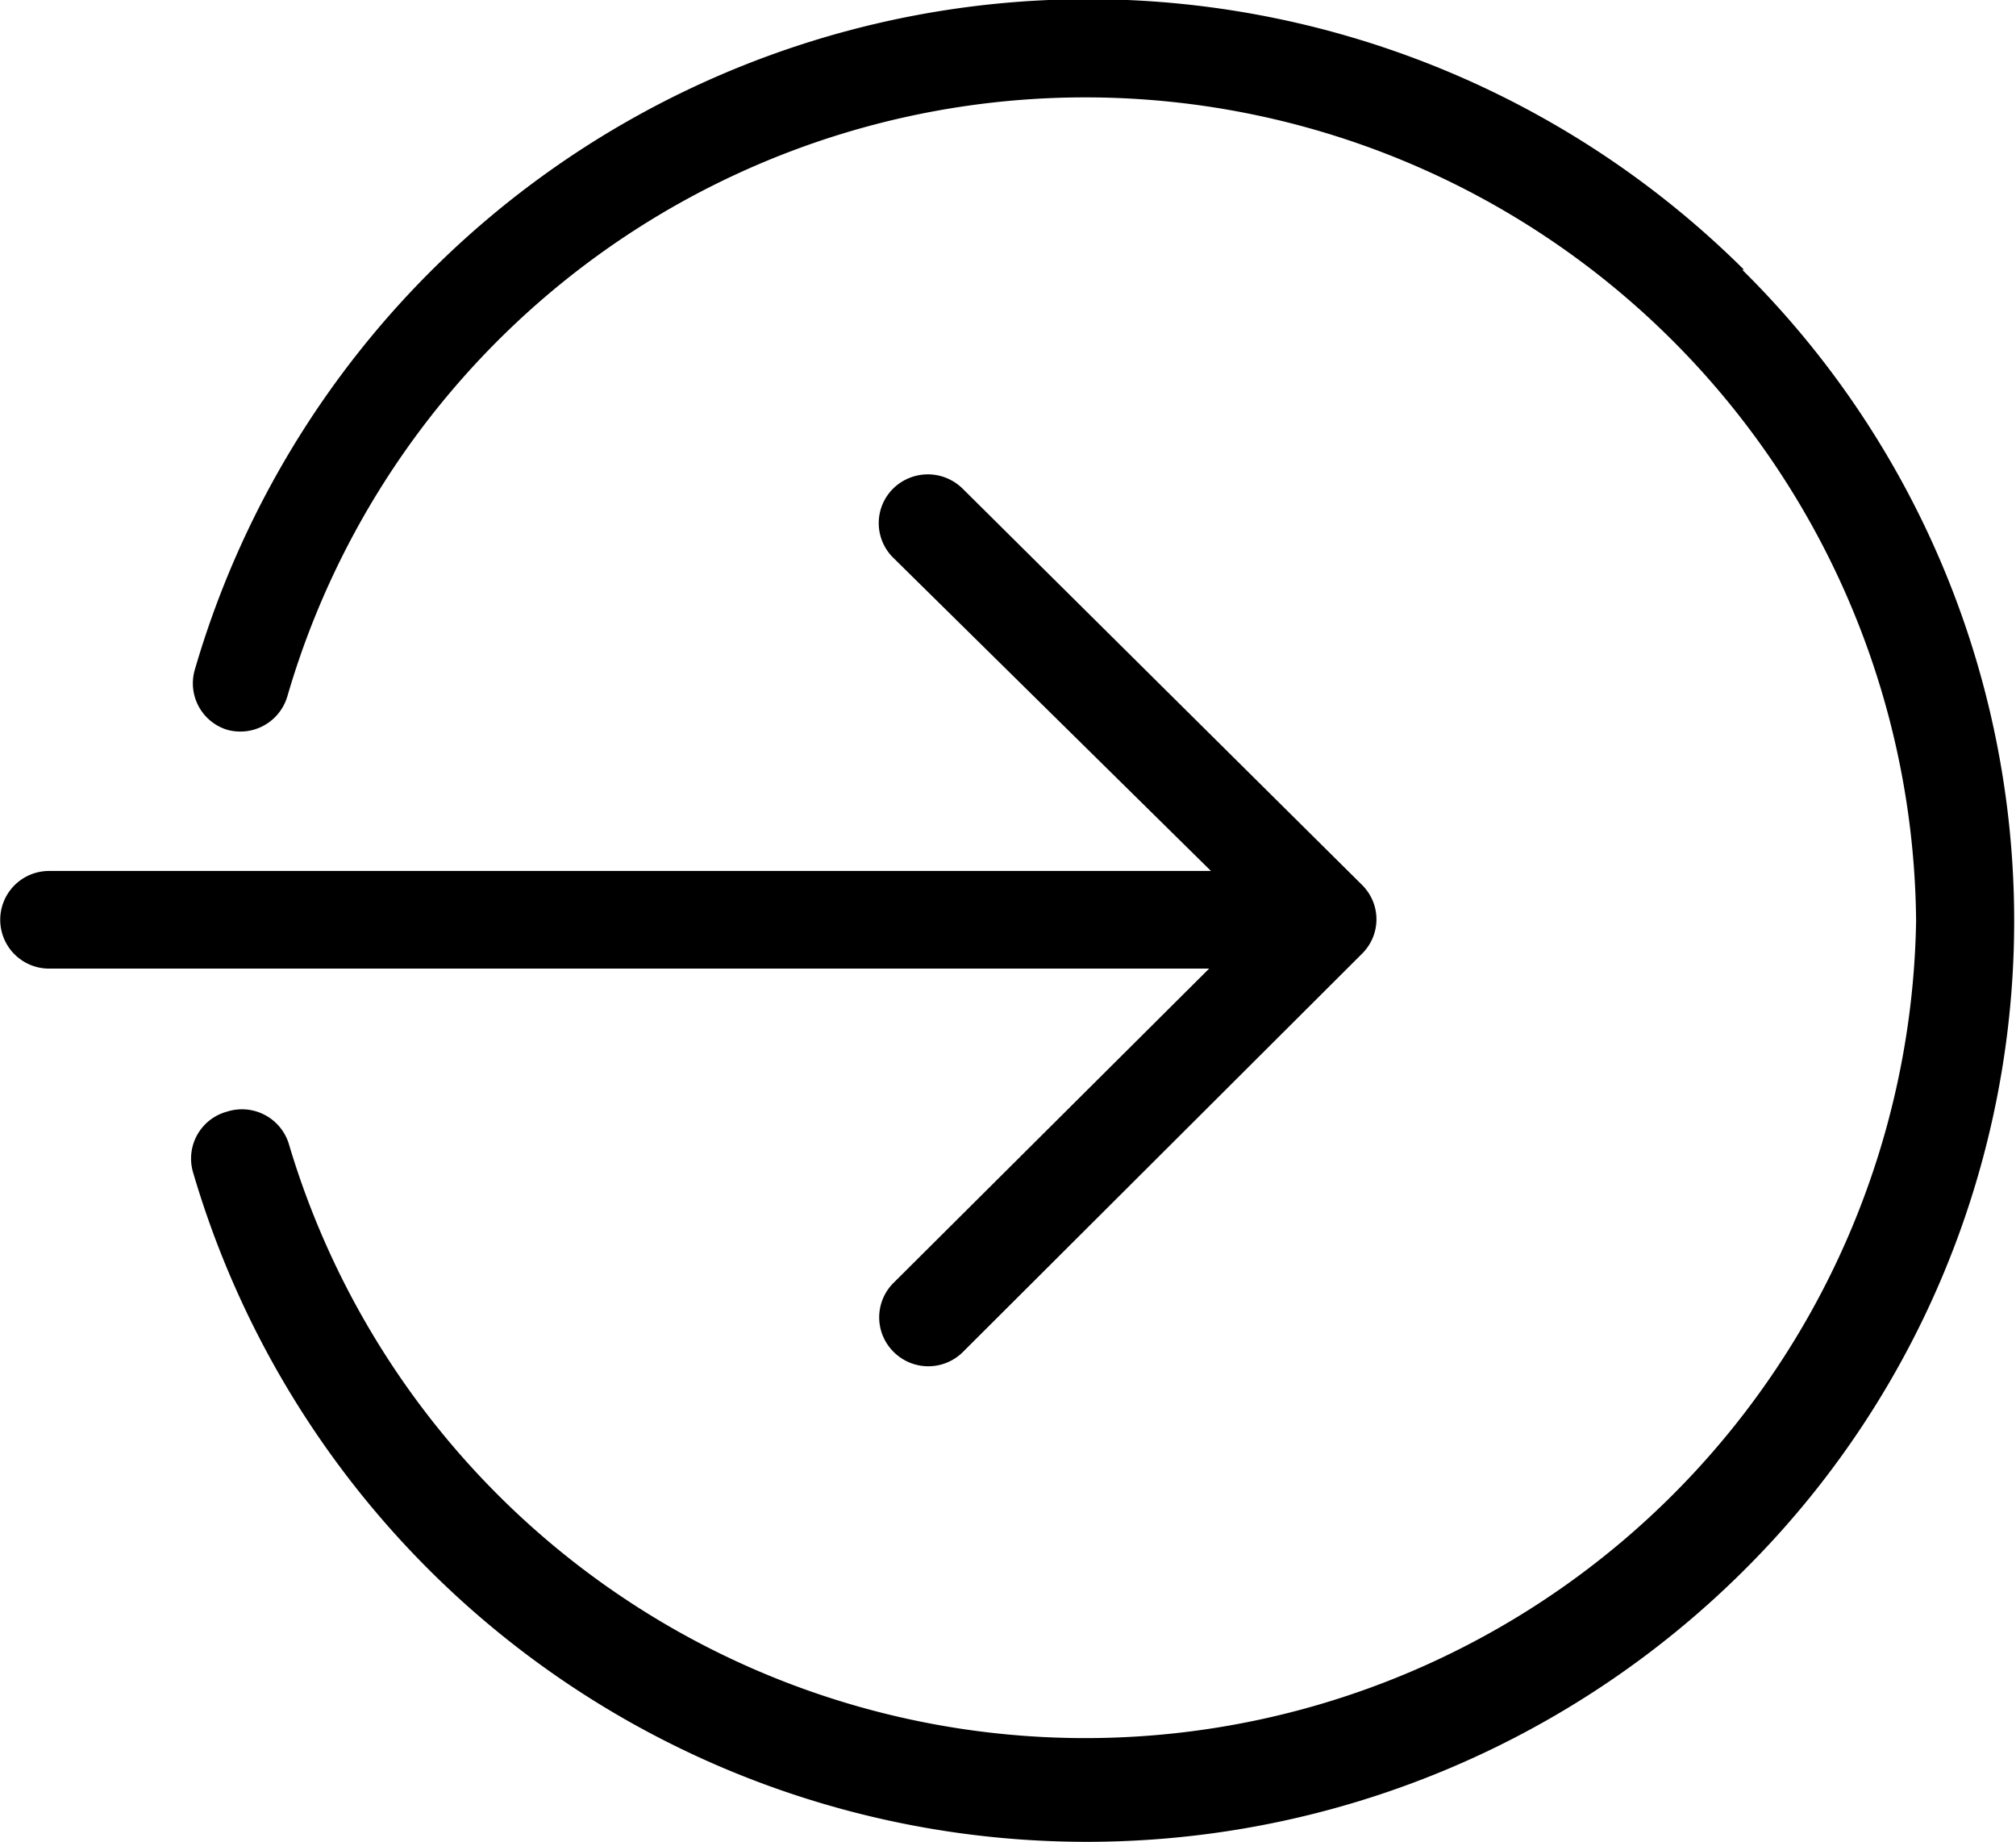 <svg xmlns="http://www.w3.org/2000/svg" viewBox="0 0 44.4 40.56"><title>actions-internal-arrow</title><path d="M38.41,5.94A20.49,20.49,0,0,0,4.29,14.75,1.07,1.07,0,0,0,5,16.07a1.08,1.08,0,0,0,1.33-.74,18.3,18.3,0,0,1,35.87,4.95A18.3,18.3,0,0,1,6.37,25.22,1.08,1.08,0,0,0,5,24.48a1.07,1.07,0,0,0-.75,1.33,20.51,20.51,0,0,0,34.12,8.81,20.16,20.16,0,0,0,0-28.68Z"/><path d="M19.68,28.25a1.07,1.07,0,0,0,0,1.52,1.08,1.08,0,0,0,1.53,0L30,21h0a1.08,1.08,0,0,0,.23-.34,1.06,1.06,0,0,0,0-.83,1.08,1.08,0,0,0-.23-.34h0l-8.8-8.73a1.09,1.09,0,0,0-1.53,0,1.07,1.07,0,0,0,0,1.52l7,6.9H1.08a1.07,1.07,0,1,0,0,2.15H26.63Z"/></svg>